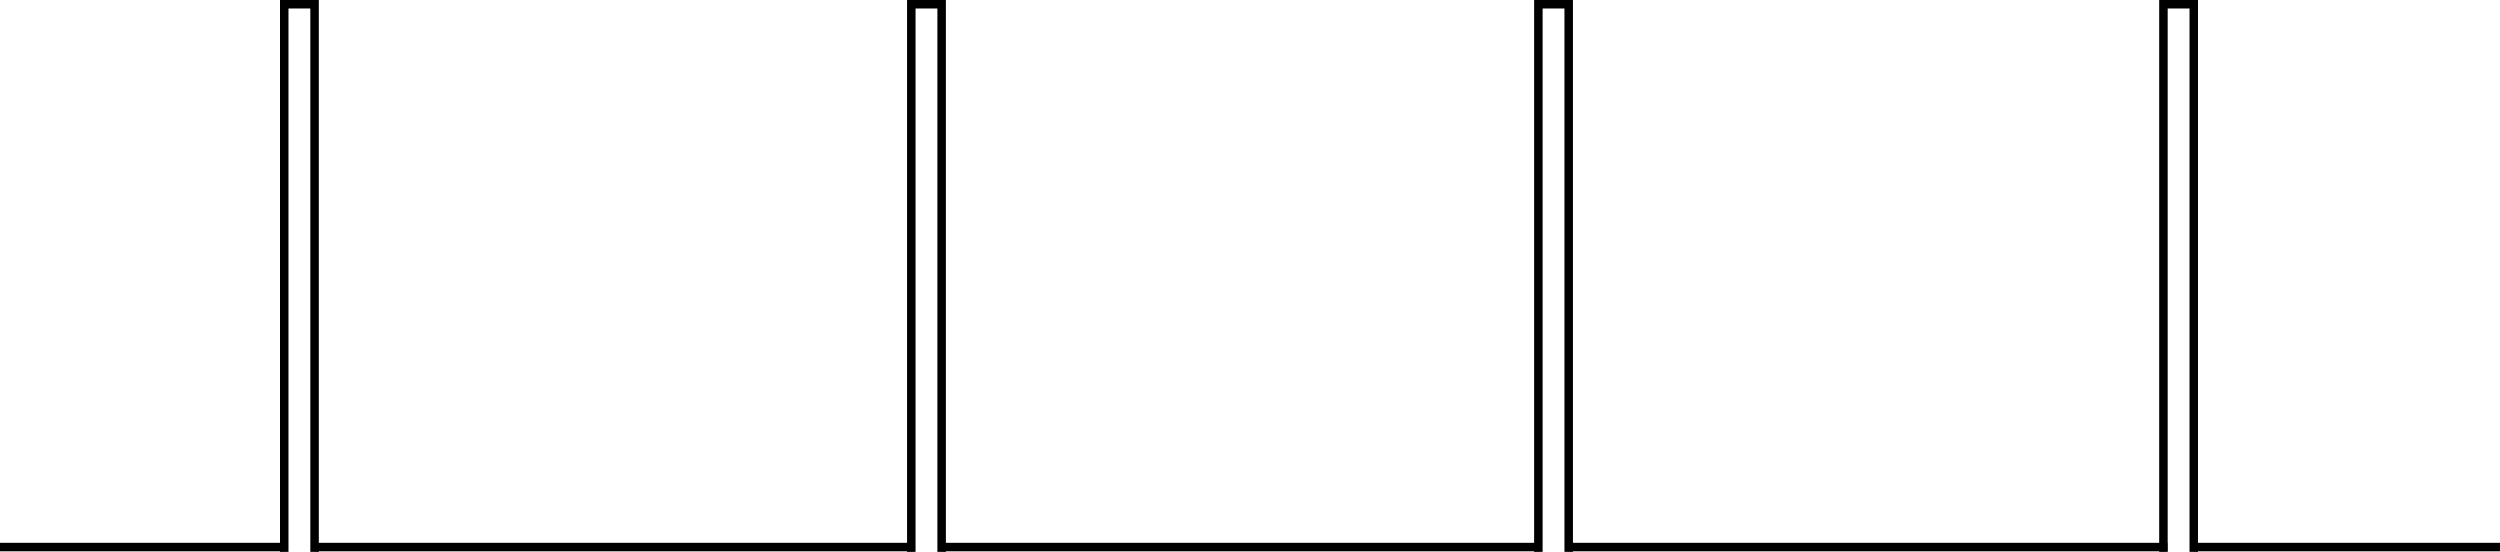 <?xml version="1.0" encoding="iso-8859-1"?>
<!-- Generator: Adobe Illustrator 11 Build 196, SVG Export Plug-In . SVG Version: 6.0.0 Build 78)  -->
<!DOCTYPE svg PUBLIC "-//W3C//DTD SVG 1.0//EN"    "http://www.w3.org/TR/2001/REC-SVG-20010904/DTD/svg10.dtd">
<svg
	 width="147.393" height="32.536" viewBox="0 0 147.393 32.536" style="overflow:visible;enable-background:new 0 0 147.393 32.536"
	 xml:space="preserve">
		<g id="Layer_1">
			<line style="fill:none;stroke:#000000;stroke-width:0.5;" x1="0" y1="32.253" x2="16.875" y2="32.253"/>
			<polyline style="fill:none;stroke:#000000;stroke-width:0.5;" points="16.758,32.536 16.758,0.25 18.546,0.25 18.546,32.536 "/>
			<line style="fill:none;stroke:#000000;stroke-width:0.5;" x1="18.545" y1="32.253" x2="53.846" y2="32.253"/>
			<polyline style="fill:none;stroke:#000000;stroke-width:0.5;" points="53.728,32.536 53.728,0.25 55.516,0.25 55.516,32.536 "/>
			<line style="fill:none;stroke:#000000;stroke-width:0.5;" x1="55.515" y1="32.253" x2="90.815" y2="32.253"/>
			<polyline style="fill:none;stroke:#000000;stroke-width:0.5;" points="90.698,32.536 90.698,0.25 92.486,0.25 92.486,32.536 "/>
			<line style="fill:none;stroke:#000000;stroke-width:0.5;" x1="92.485" y1="32.253" x2="127.786" y2="32.253"/>
			<polyline style="fill:none;stroke:#000000;stroke-width:0.5;" points="127.55,32.536 127.55,0.25 129.338,0.25 129.338,32.536 
				"/>
			<line style="fill:none;stroke:#000000;stroke-width:0.5;" x1="129.337" y1="32.253" x2="147.393" y2="32.253"/>
		</g>
	</svg>
